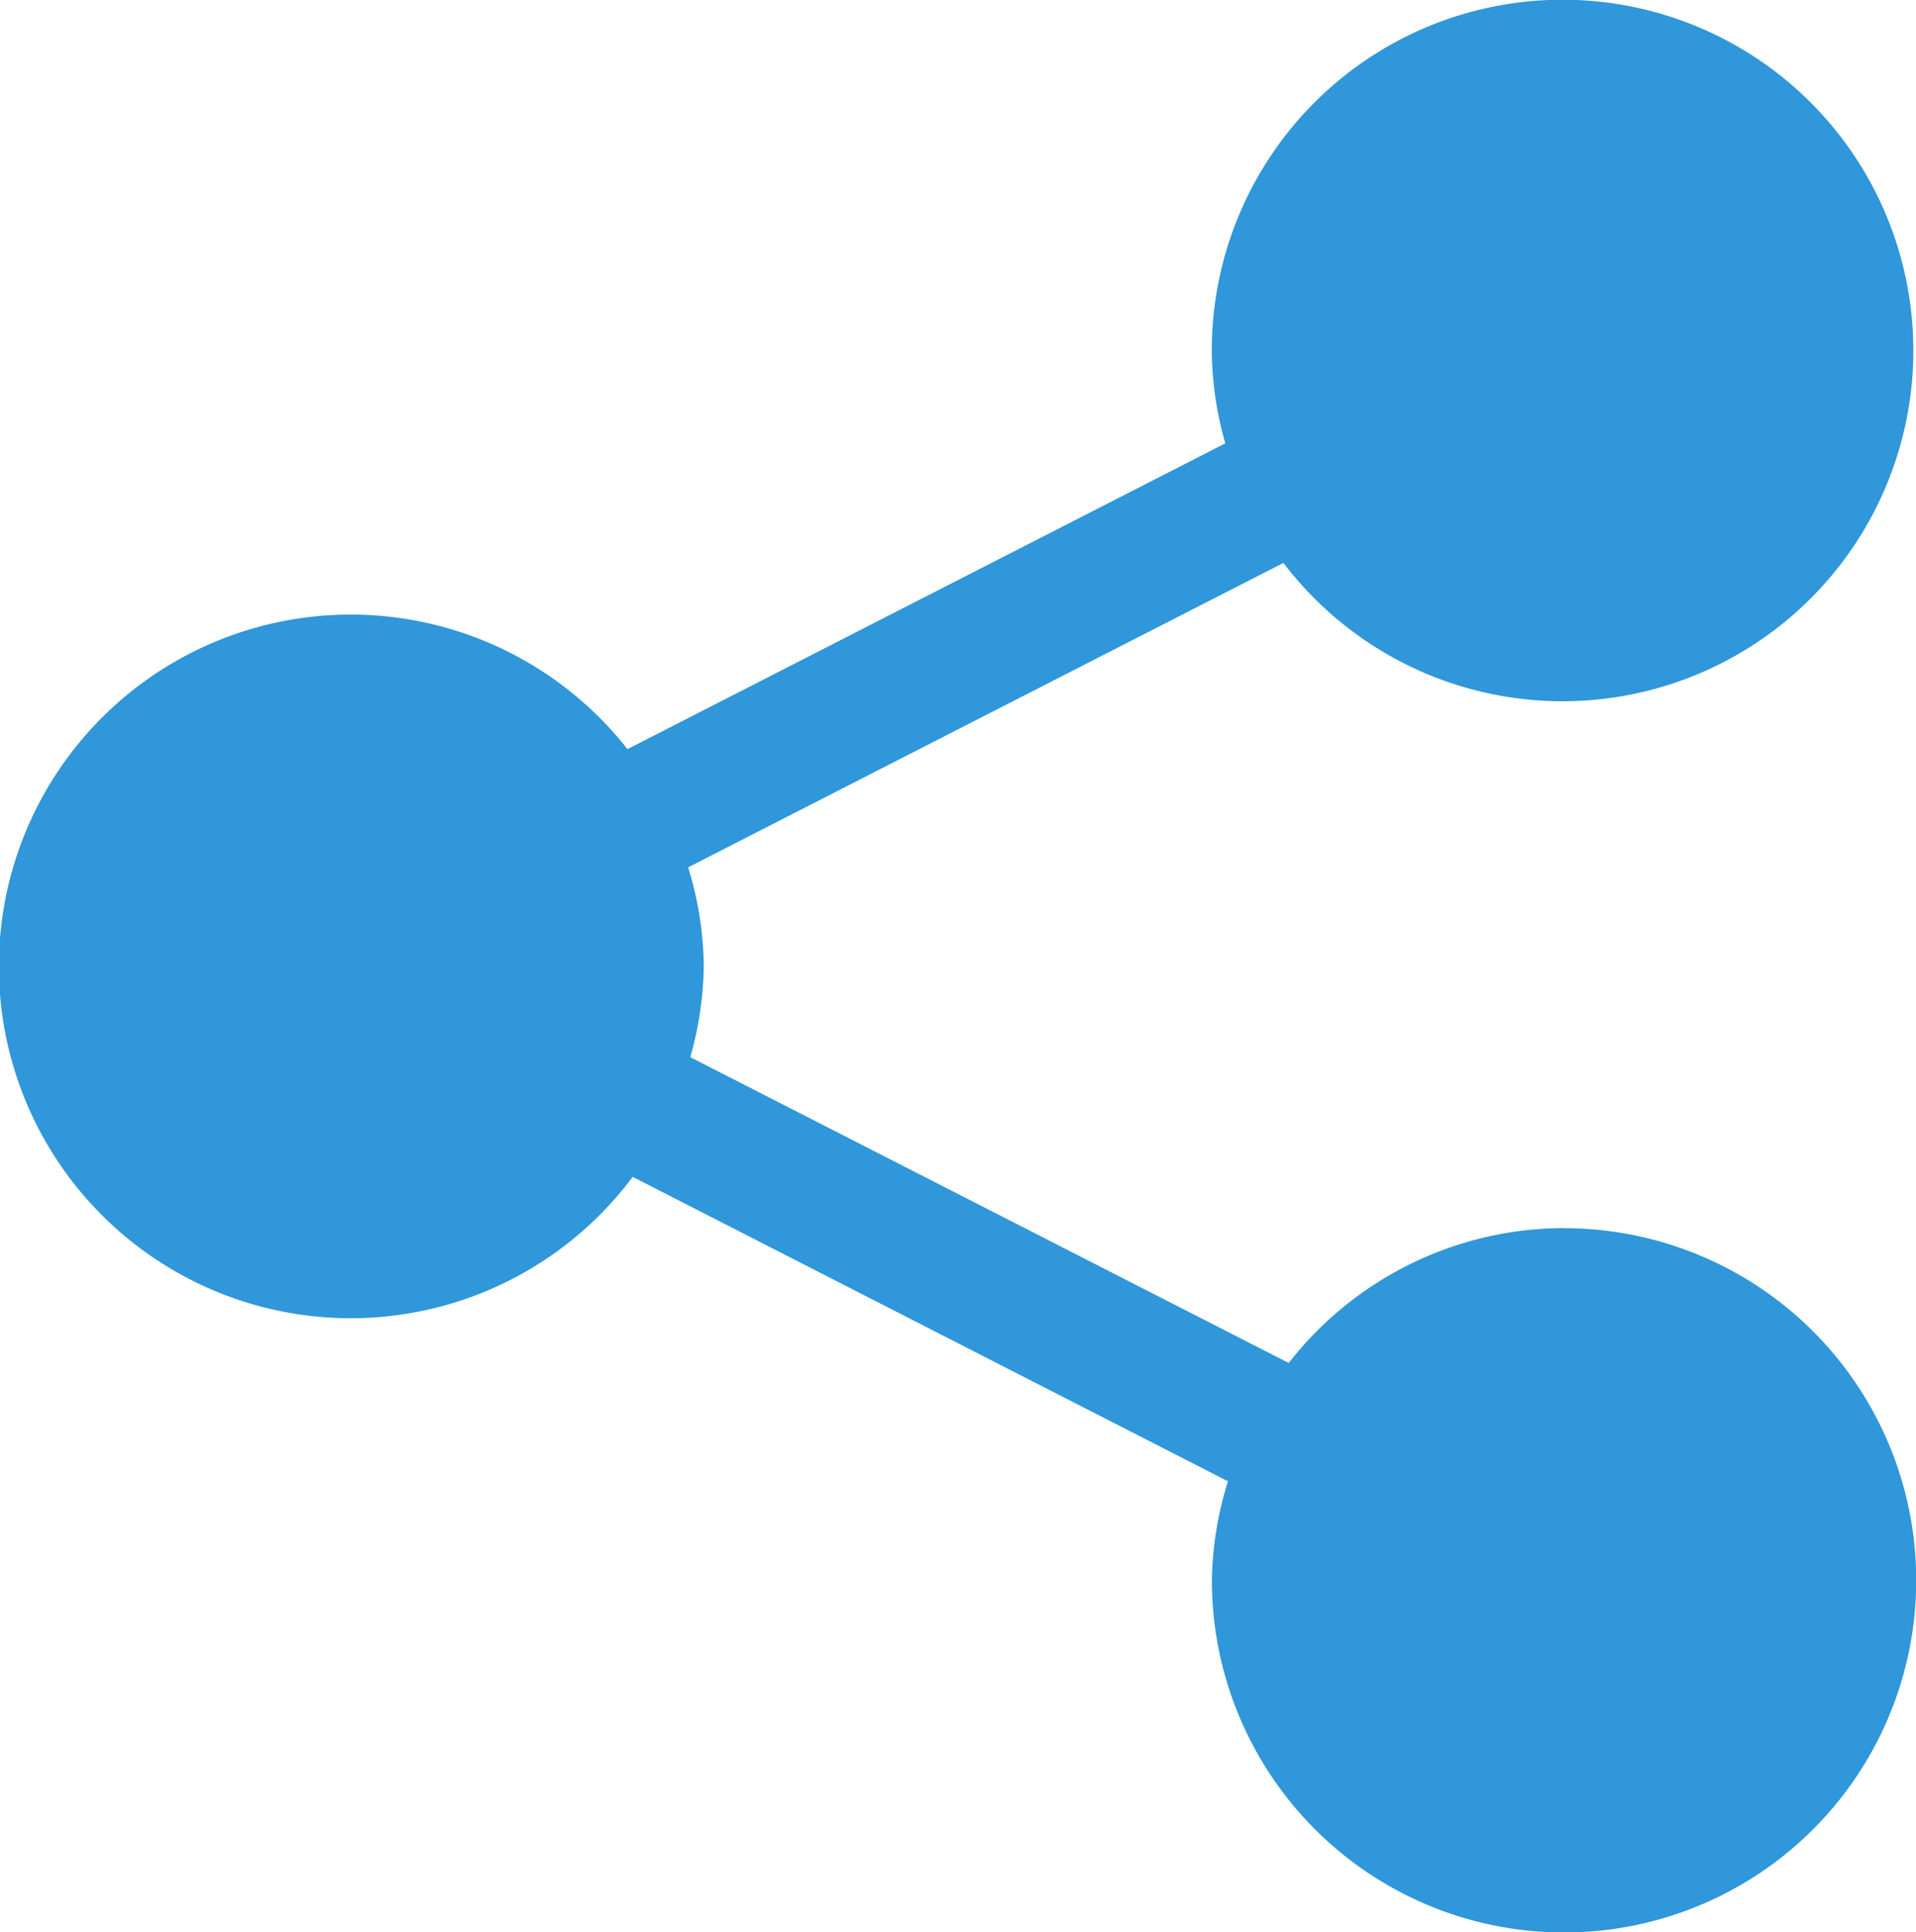 <svg xmlns="http://www.w3.org/2000/svg" width="18.025" height="18.179" viewBox="0 0 18.025 18.179"><defs><style>.a{fill:#2f97da;}</style></defs><g transform="translate(-2.006)"><g transform="translate(2.006)"><path class="a" d="M16.717,11.554a3.291,3.291,0,0,0-2.587,1.269L8.5,9.946a3.291,3.291,0,0,0,.127-.857A3.264,3.264,0,0,0,8.48,8.16l5.6-2.864a3.3,3.3,0,1,0-.674-1.985,3.277,3.277,0,0,0,.127.86L7.909,7.048a3.31,3.31,0,1,0,.049,4.024l5.6,2.864a3.272,3.272,0,0,0-.151.932,3.313,3.313,0,1,0,3.312-3.313Z" transform="translate(-2.006)"/></g></g></svg>